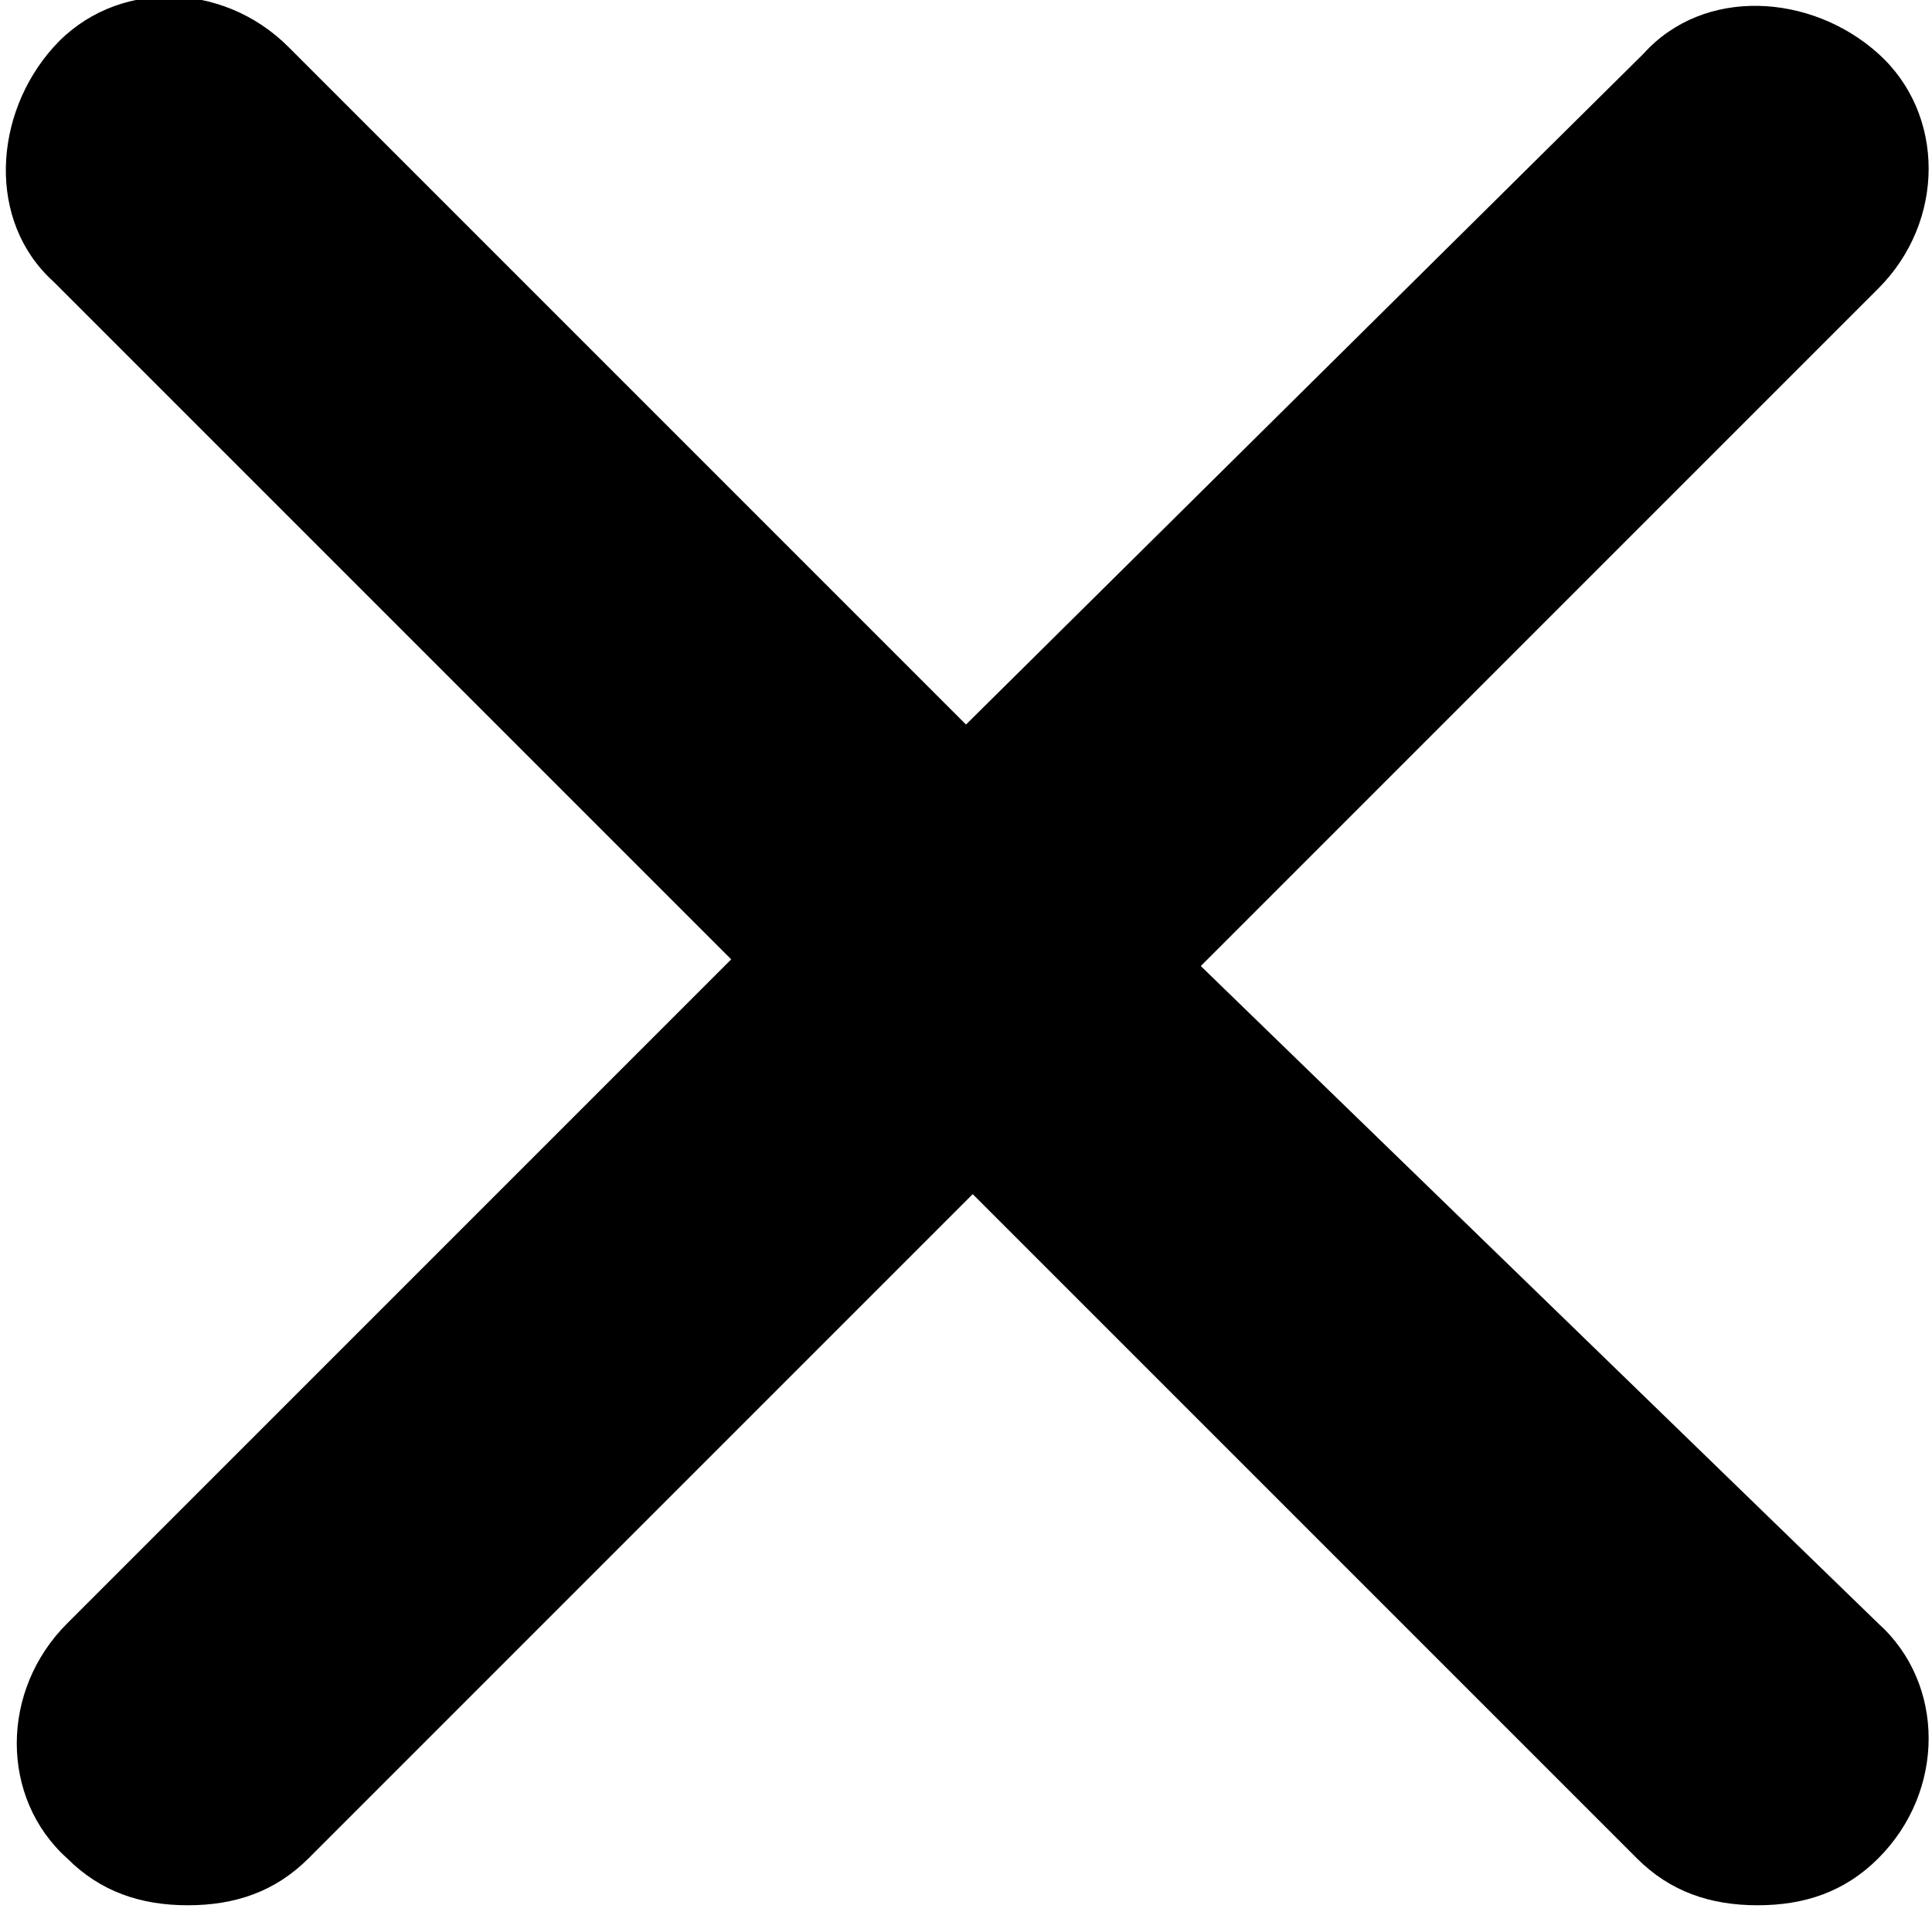 <!-- Generator: Adobe Illustrator 19.0.1, SVG Export Plug-In  -->
<svg version="1.1"
	 xmlns="http://www.w3.org/2000/svg" xmlns:xlink="http://www.w3.org/1999/xlink" xmlns:a="http://ns.adobe.com/AdobeSVGViewerExtensions/3.0/"
	 x="0px" y="0px" width="28.8px" height="28.5px" viewBox="0 0 28.8 28.5" style="enable-background:new 0 0 28.8 28.5;"
	 xml:space="preserve">
<defs>
</defs>
<path d="M17.9,14.4L28,4.3c1-1,1-2.6,0-3.5s-2.6-1-3.5,0L14.4,10.8L4.3,0.7c-1-1-2.6-1-3.5,0s-1,2.6,0,3.5l10.1,10.1L1,24.2
	c-1,1-1,2.6,0,3.5c0.5,0.5,1.1,0.7,1.8,0.7s1.3-0.2,1.8-0.7l9.9-9.9l9.9,9.9c0.5,0.5,1.1,0.7,1.8,0.7s1.3-0.2,1.8-0.7
	c1-1,1-2.6,0-3.5L17.9,14.4z"/>
</svg>
